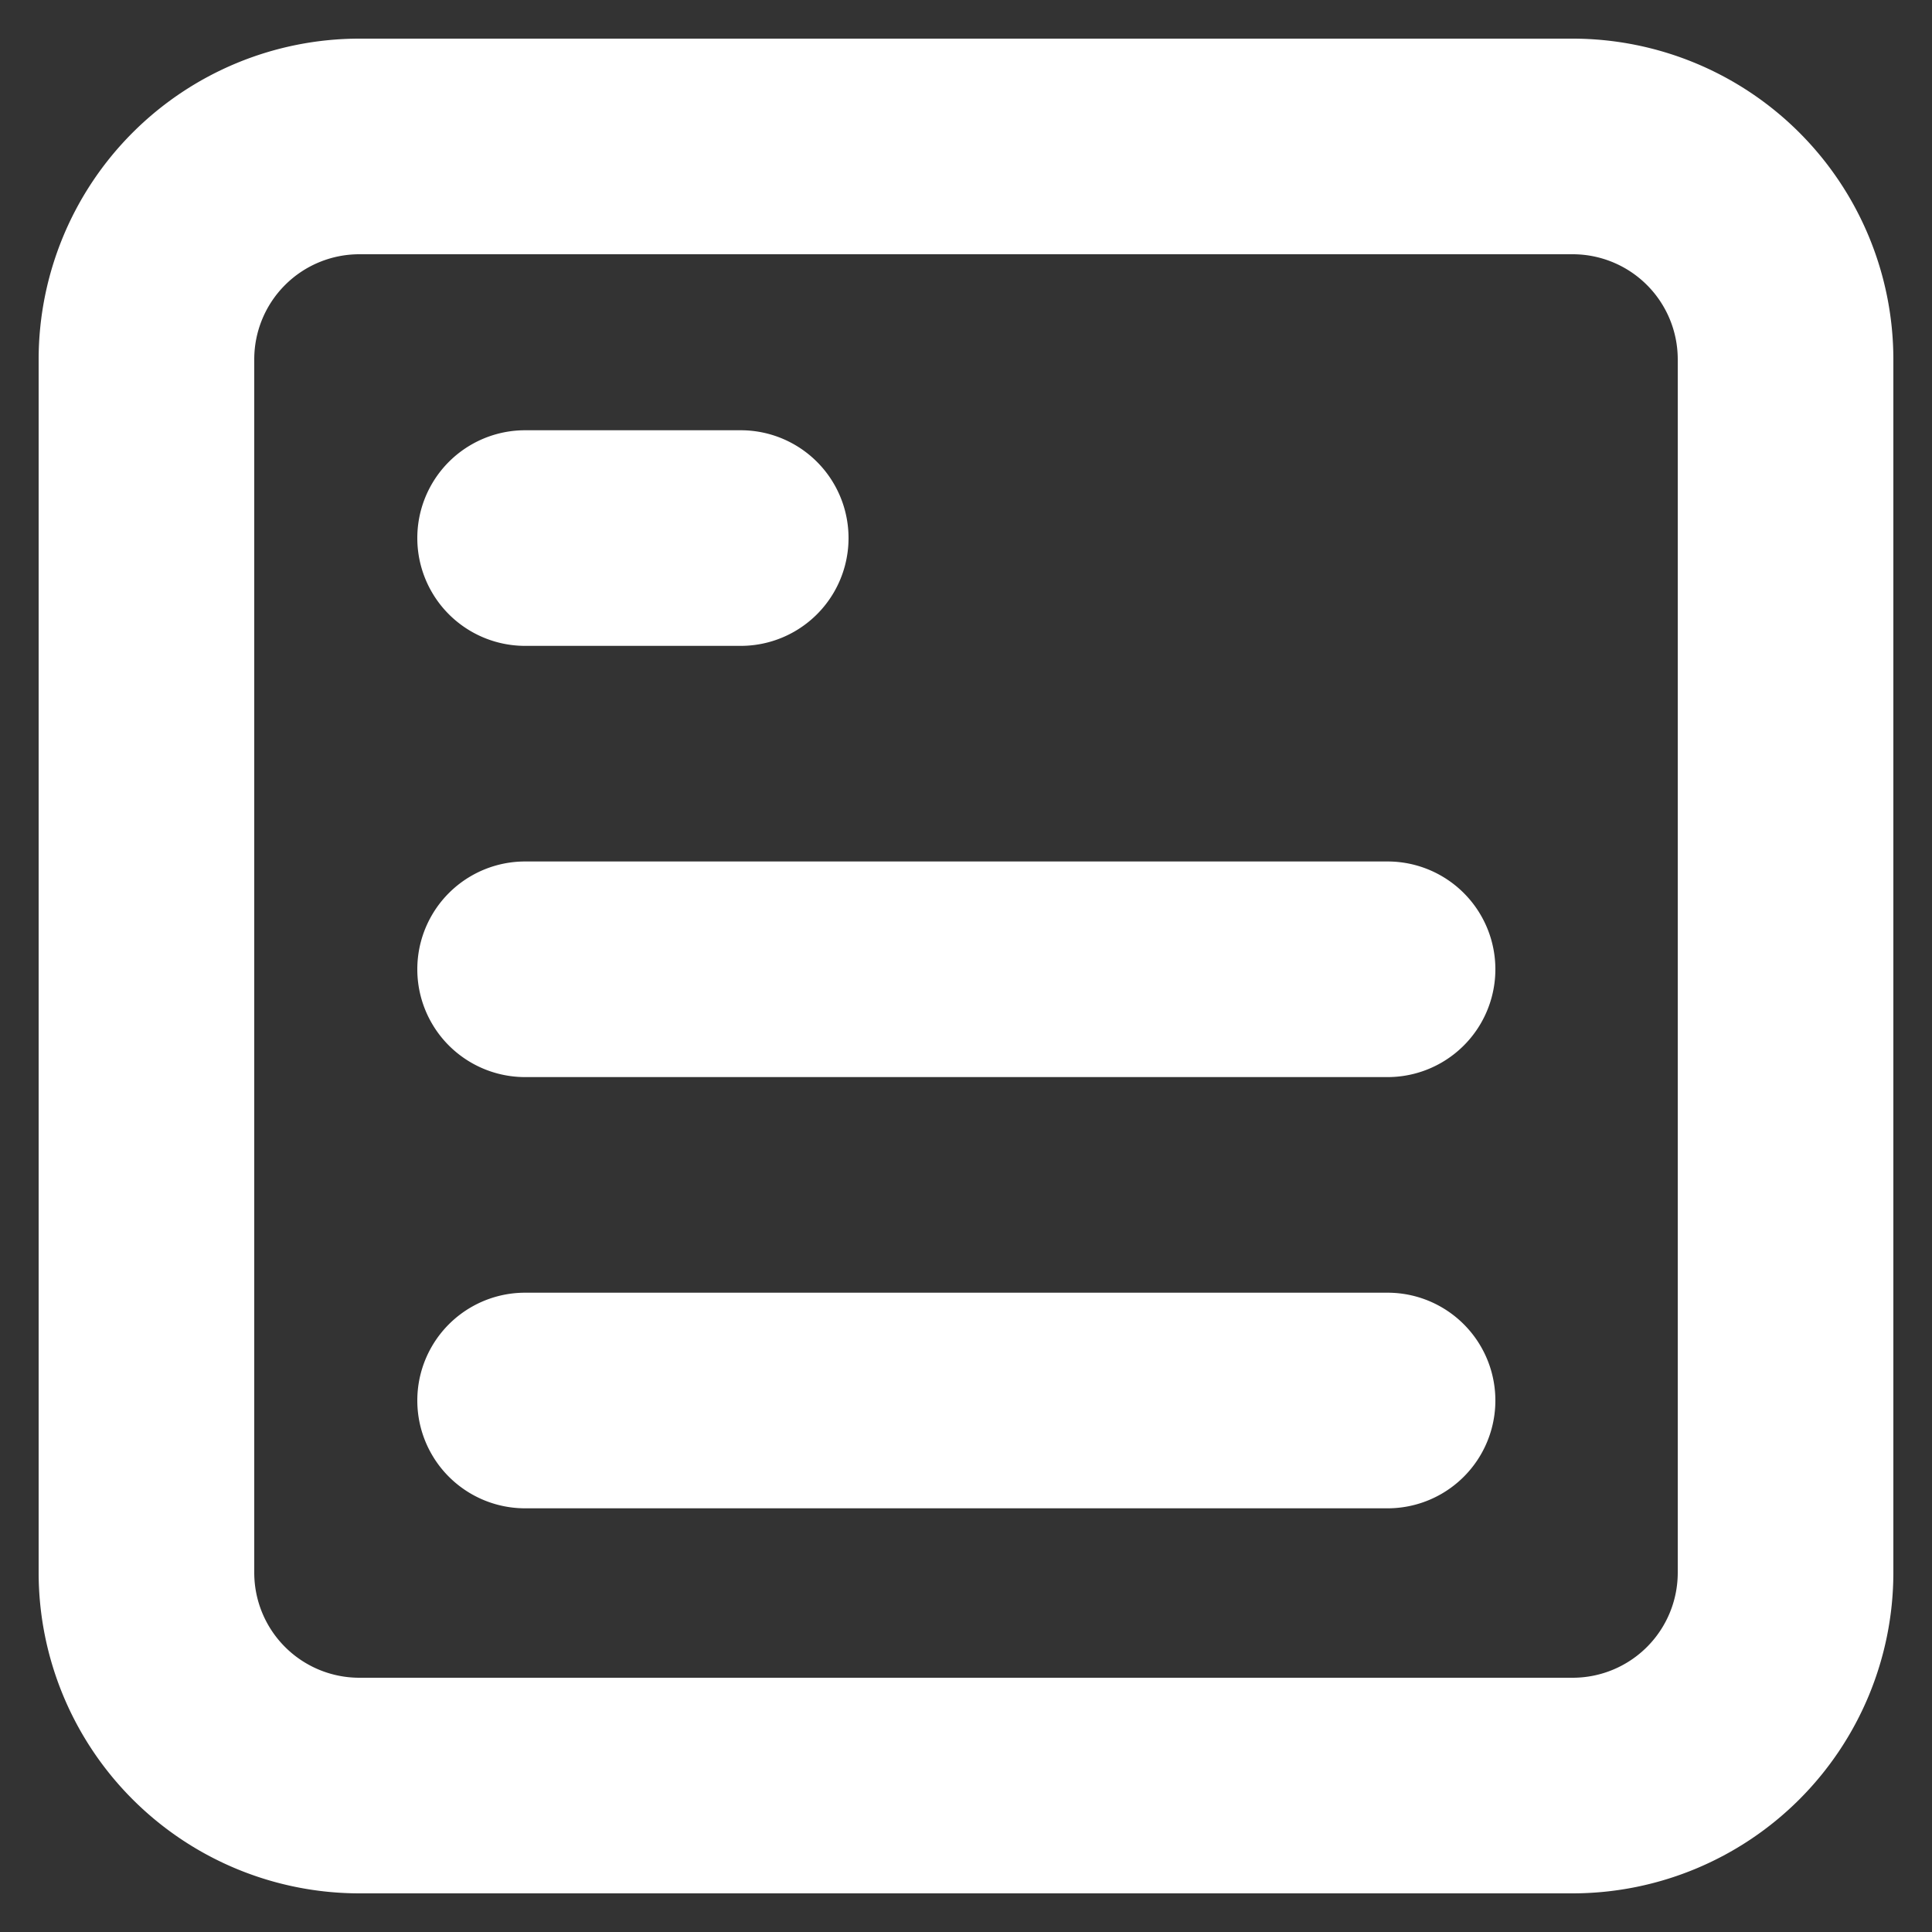 <svg xmlns="http://www.w3.org/2000/svg" viewBox="0 0 100 100"><rect x="0" y="0" width="100" height="100" fill="#333333" stroke="none"/><defs><style>.cls-1{fill:none;}.cls-2{fill:#fff;}</style></defs><title>text</title><g id="Calque_2" data-name="Calque 2"><g id="FIELD"><g id="TEXT"><path class="cls-1" d="M2,2V98H98V2Z"/><path class="cls-1" d="M0,0V100H100V0Z"/><path class="cls-2" d="M71.82,55.75H27.18a5.58,5.58,0,1,1,0-11.16H71.82a5.58,5.58,0,1,1,0,11.16Z"/><path class="cls-2" d="M71.82,78.07H27.18a5.58,5.58,0,1,1,0-11.16H71.82a5.58,5.58,0,1,1,0,11.16Z"/><path class="cls-2" d="M38.34,33.43H27.18a5.58,5.58,0,1,1,0-11.16H38.34a5.58,5.58,0,0,1,0,11.16Z"/><path class="cls-2" d="M81.41,98H18.59A16.61,16.61,0,0,1,2,81.41V18.59A16.61,16.61,0,0,1,18.59,2H81.41A16.61,16.61,0,0,1,98,18.59V81.41A16.61,16.61,0,0,1,81.41,98ZM18.59,13.16a5.44,5.44,0,0,0-5.43,5.43V81.41a5.44,5.44,0,0,0,5.43,5.43H81.41a5.44,5.44,0,0,0,5.43-5.43V18.59a5.44,5.44,0,0,0-5.43-5.43Z"/></g></g></g></svg>